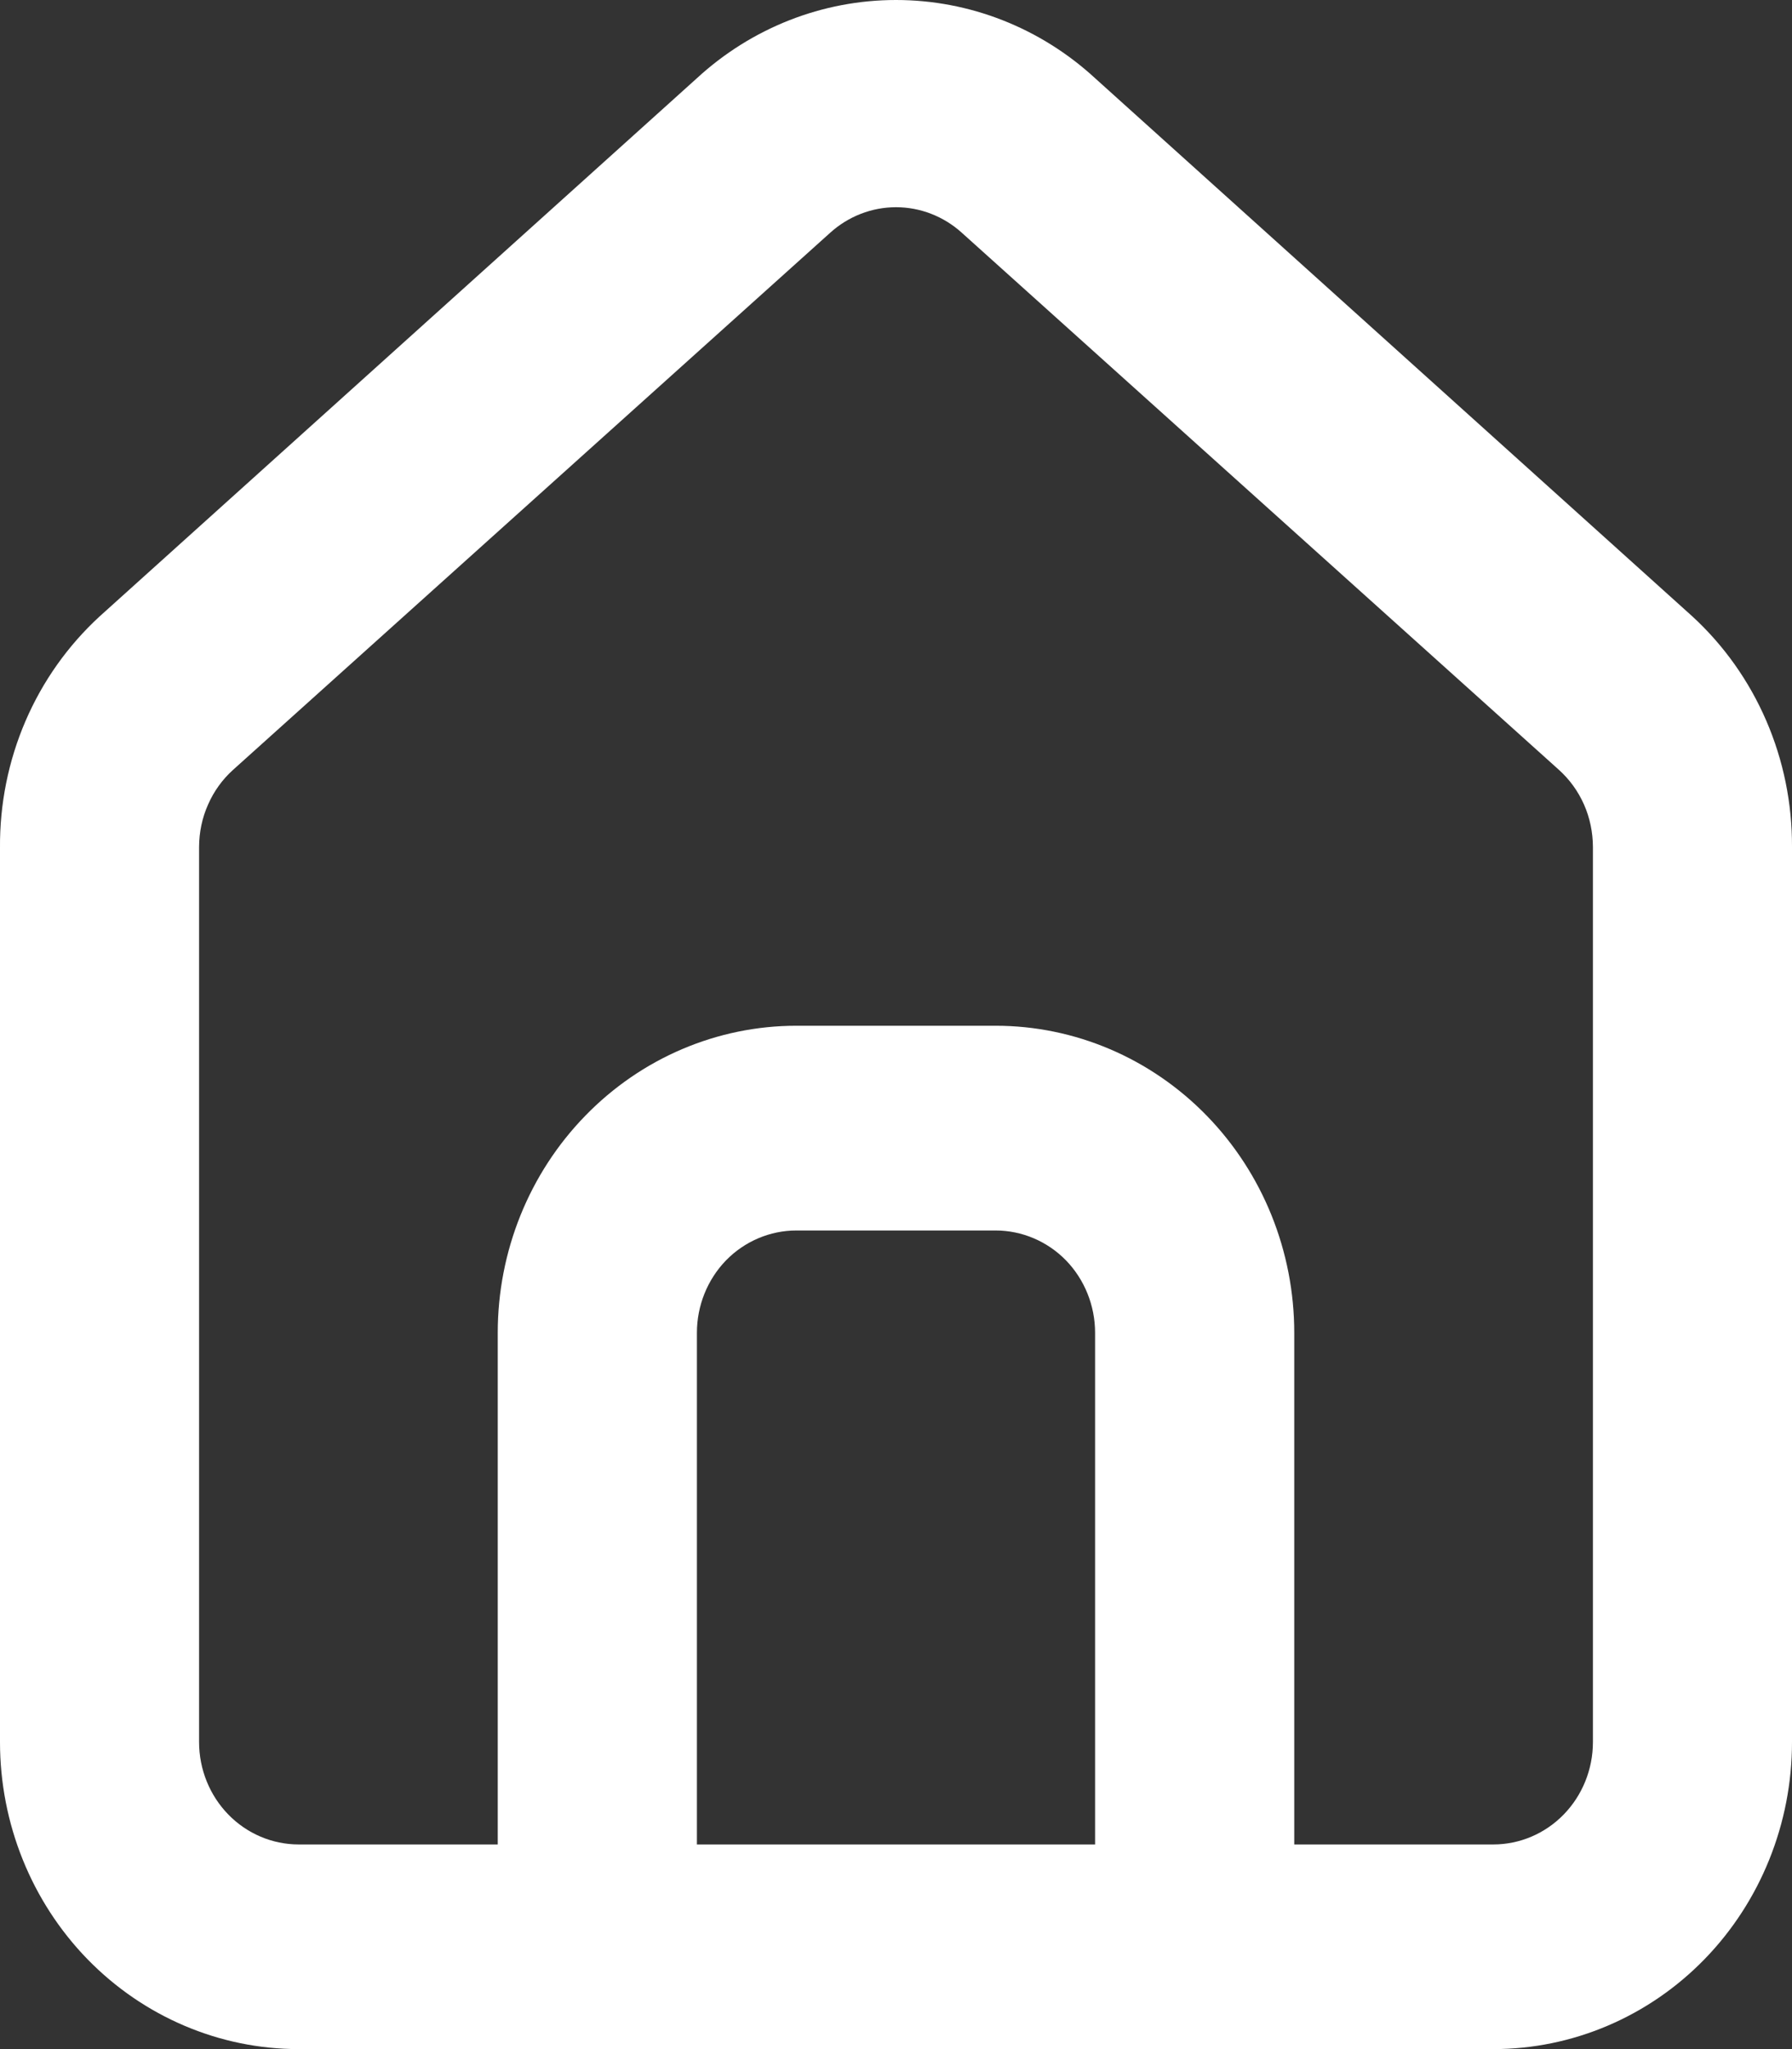 <svg width="21" height="24" viewBox="0 0 21 24" fill="none" xmlns="http://www.w3.org/2000/svg">
<rect x="0" y="0" width="21" height="24" fill="#333333" stroke="none"/>
<path d="M19.833 7.22L12.833 0.916C12.192 0.326 11.361 0 10.5 0C9.639 0 8.808 0.326 8.167 0.916L1.167 7.22C0.796 7.561 0.5 7.978 0.299 8.445C0.098 8.912 -0.004 9.418 0 9.929V20.404C0 21.358 0.369 22.273 1.025 22.947C1.682 23.621 2.572 24 3.5 24H17.5C18.428 24 19.319 23.621 19.975 22.947C20.631 22.273 21 21.358 21 20.404V9.917C21.002 9.408 20.899 8.905 20.698 8.44C20.497 7.975 20.202 7.559 19.833 7.22V7.22ZM12.833 21.603H8.167V15.61C8.167 15.292 8.29 14.987 8.508 14.762C8.727 14.538 9.024 14.412 9.333 14.412H11.667C11.976 14.412 12.273 14.538 12.492 14.762C12.71 14.987 12.833 15.292 12.833 15.61V21.603ZM18.667 20.404C18.667 20.722 18.544 21.027 18.325 21.252C18.106 21.477 17.809 21.603 17.5 21.603H15.167V15.61C15.167 14.656 14.798 13.742 14.142 13.068C13.485 12.393 12.595 12.014 11.667 12.014H9.333C8.405 12.014 7.515 12.393 6.859 13.068C6.202 13.742 5.833 14.656 5.833 15.61V21.603H3.5C3.191 21.603 2.894 21.477 2.675 21.252C2.456 21.027 2.333 20.722 2.333 20.404V9.917C2.334 9.747 2.369 9.578 2.438 9.424C2.506 9.268 2.606 9.13 2.73 9.018L9.73 2.725C9.943 2.533 10.217 2.427 10.5 2.427C10.783 2.427 11.057 2.533 11.27 2.725L18.27 9.018C18.394 9.13 18.494 9.268 18.563 9.424C18.631 9.578 18.666 9.747 18.667 9.917V20.404Z" fill="white"/>
</svg>
